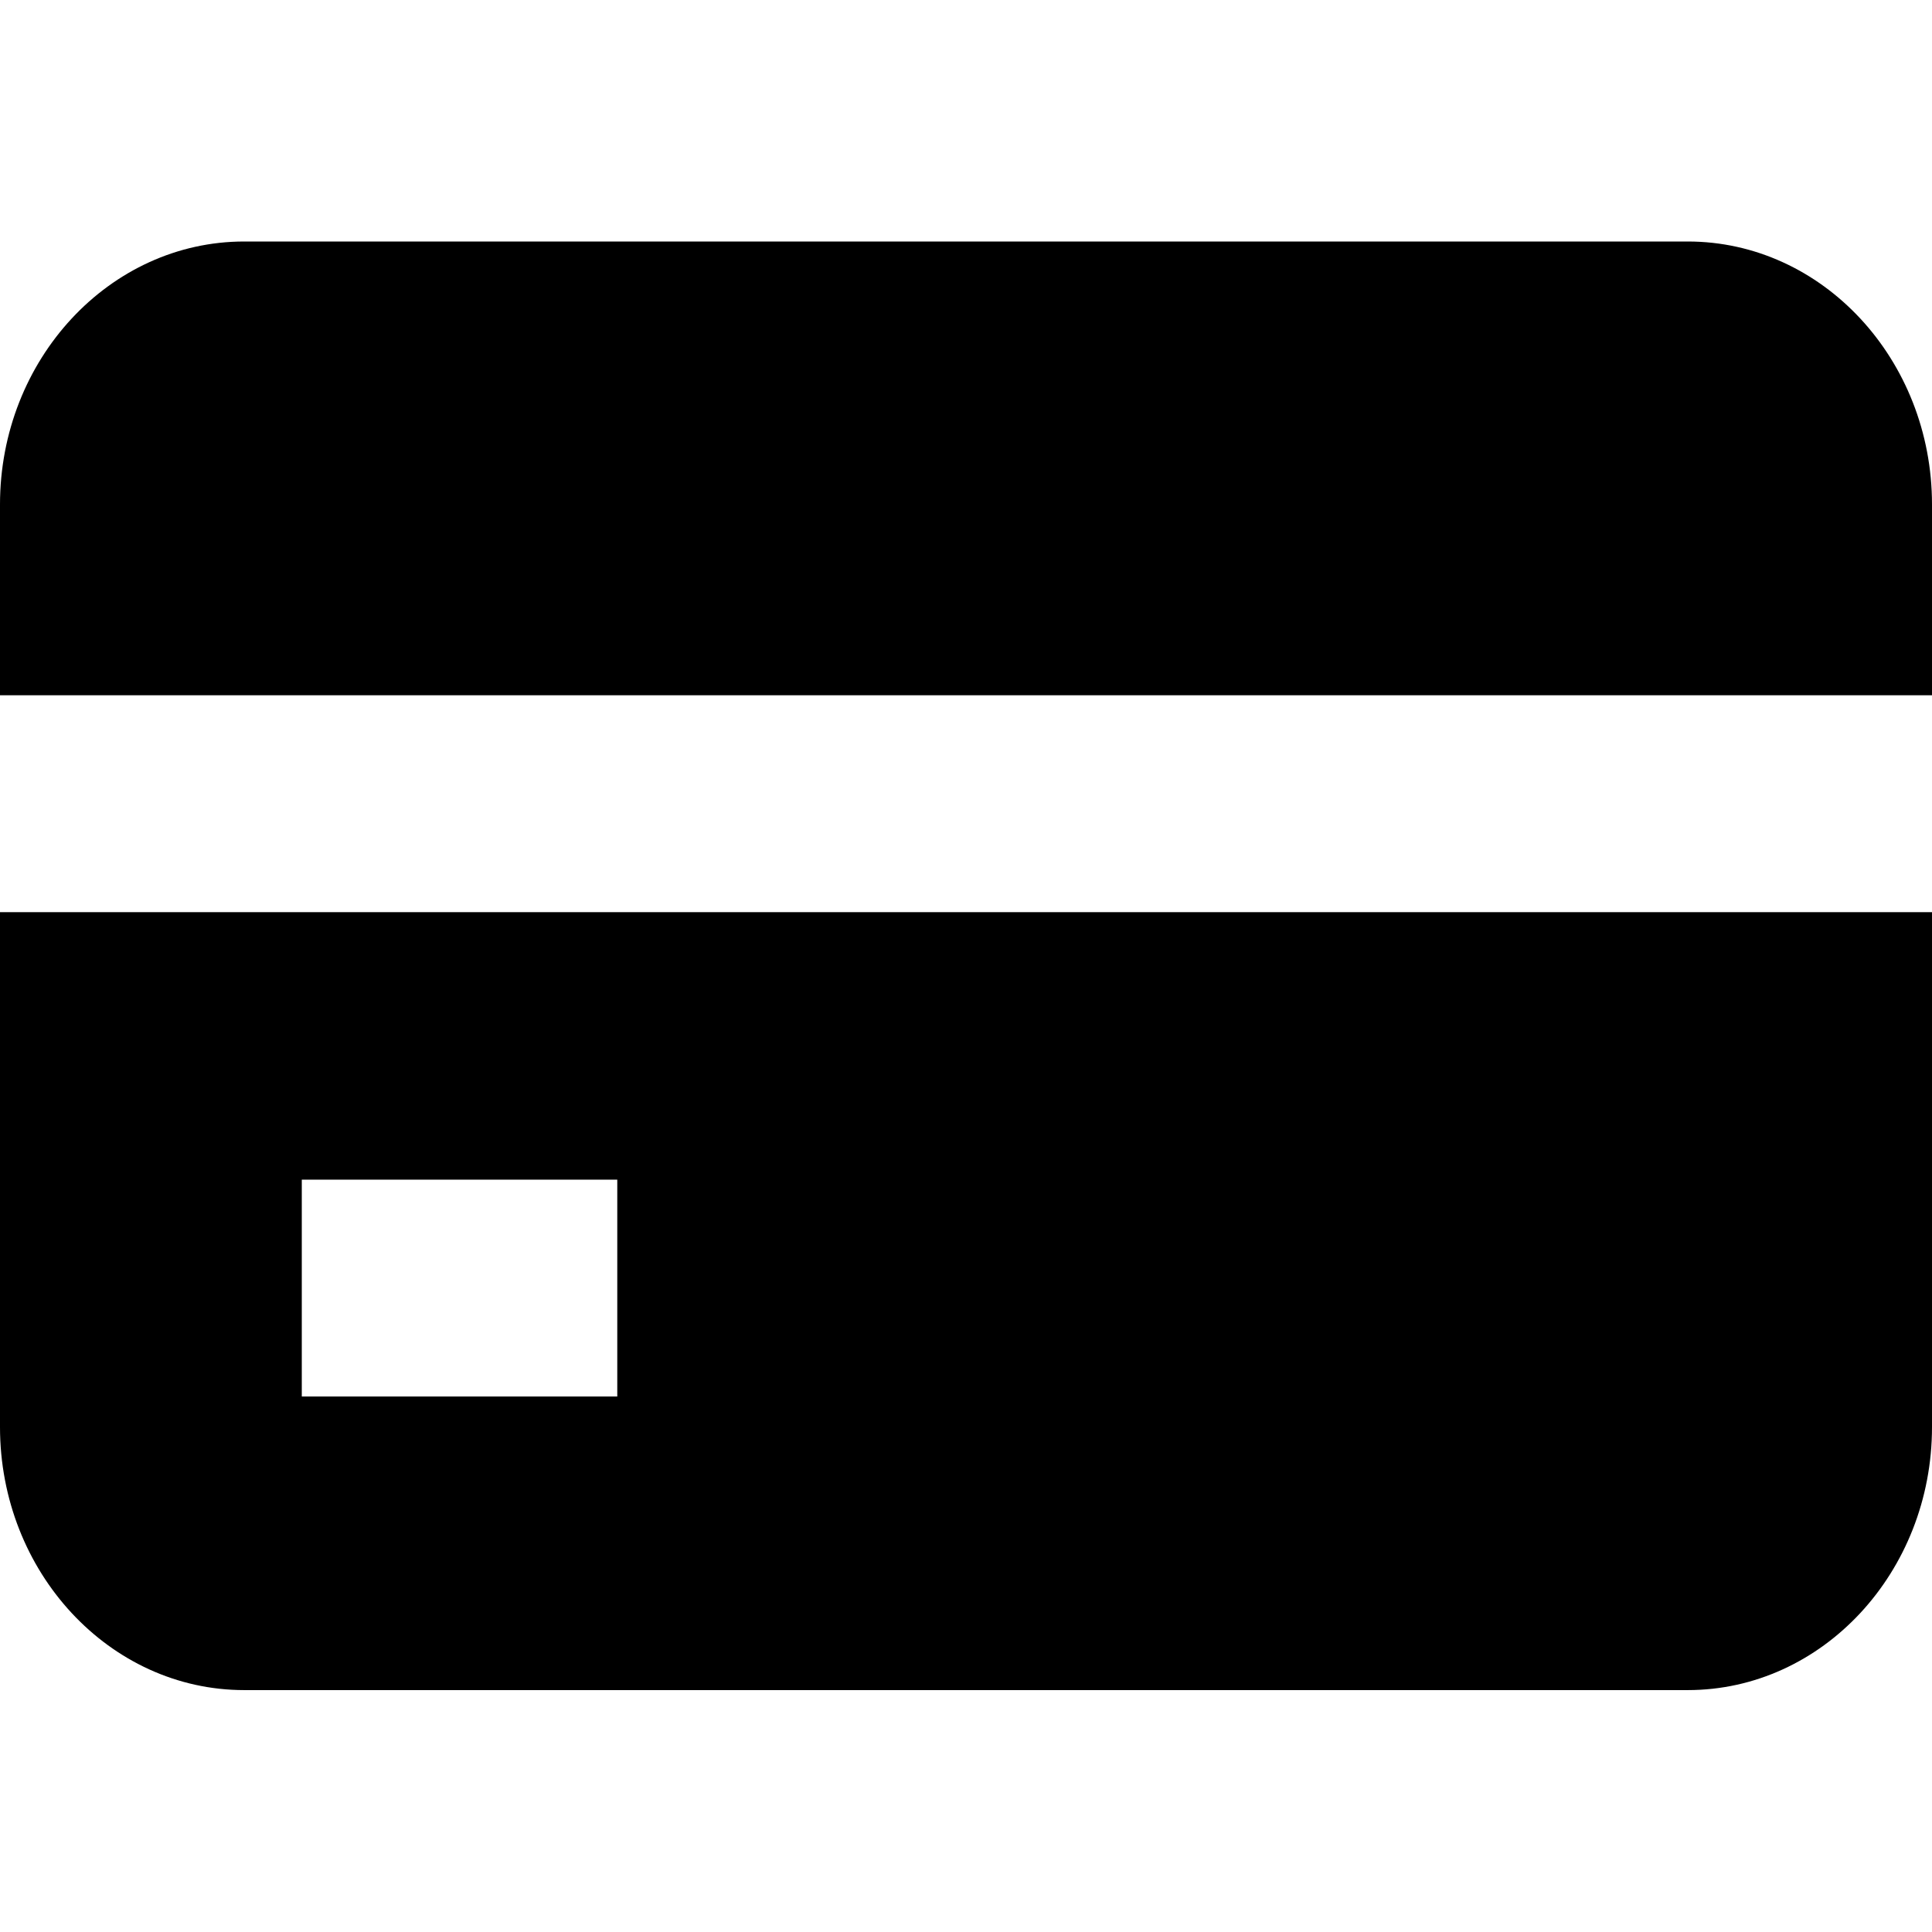 <svg xmlns="http://www.w3.org/2000/svg" width="24" height="24" viewBox="0 0 24 24" fill="none"><rect width="24" height="24" fill="none"/>
<path d="M3.034 3H20.966C22.639 3 24 4.466 24 6.267V8.637H0V6.267C0 4.466 1.361 3 3.034 3Z" fill="black"/>
<path fill-rule="evenodd" clip-rule="evenodd" d="M0 17.727V11.331H24V17.727C24 19.529 22.639 20.995 20.966 20.995H3.034C1.361 20.995 0 19.529 0 17.727ZM3.749 17.348H7.668V14.654H3.749V17.348Z" fill="black"/>
</svg>
